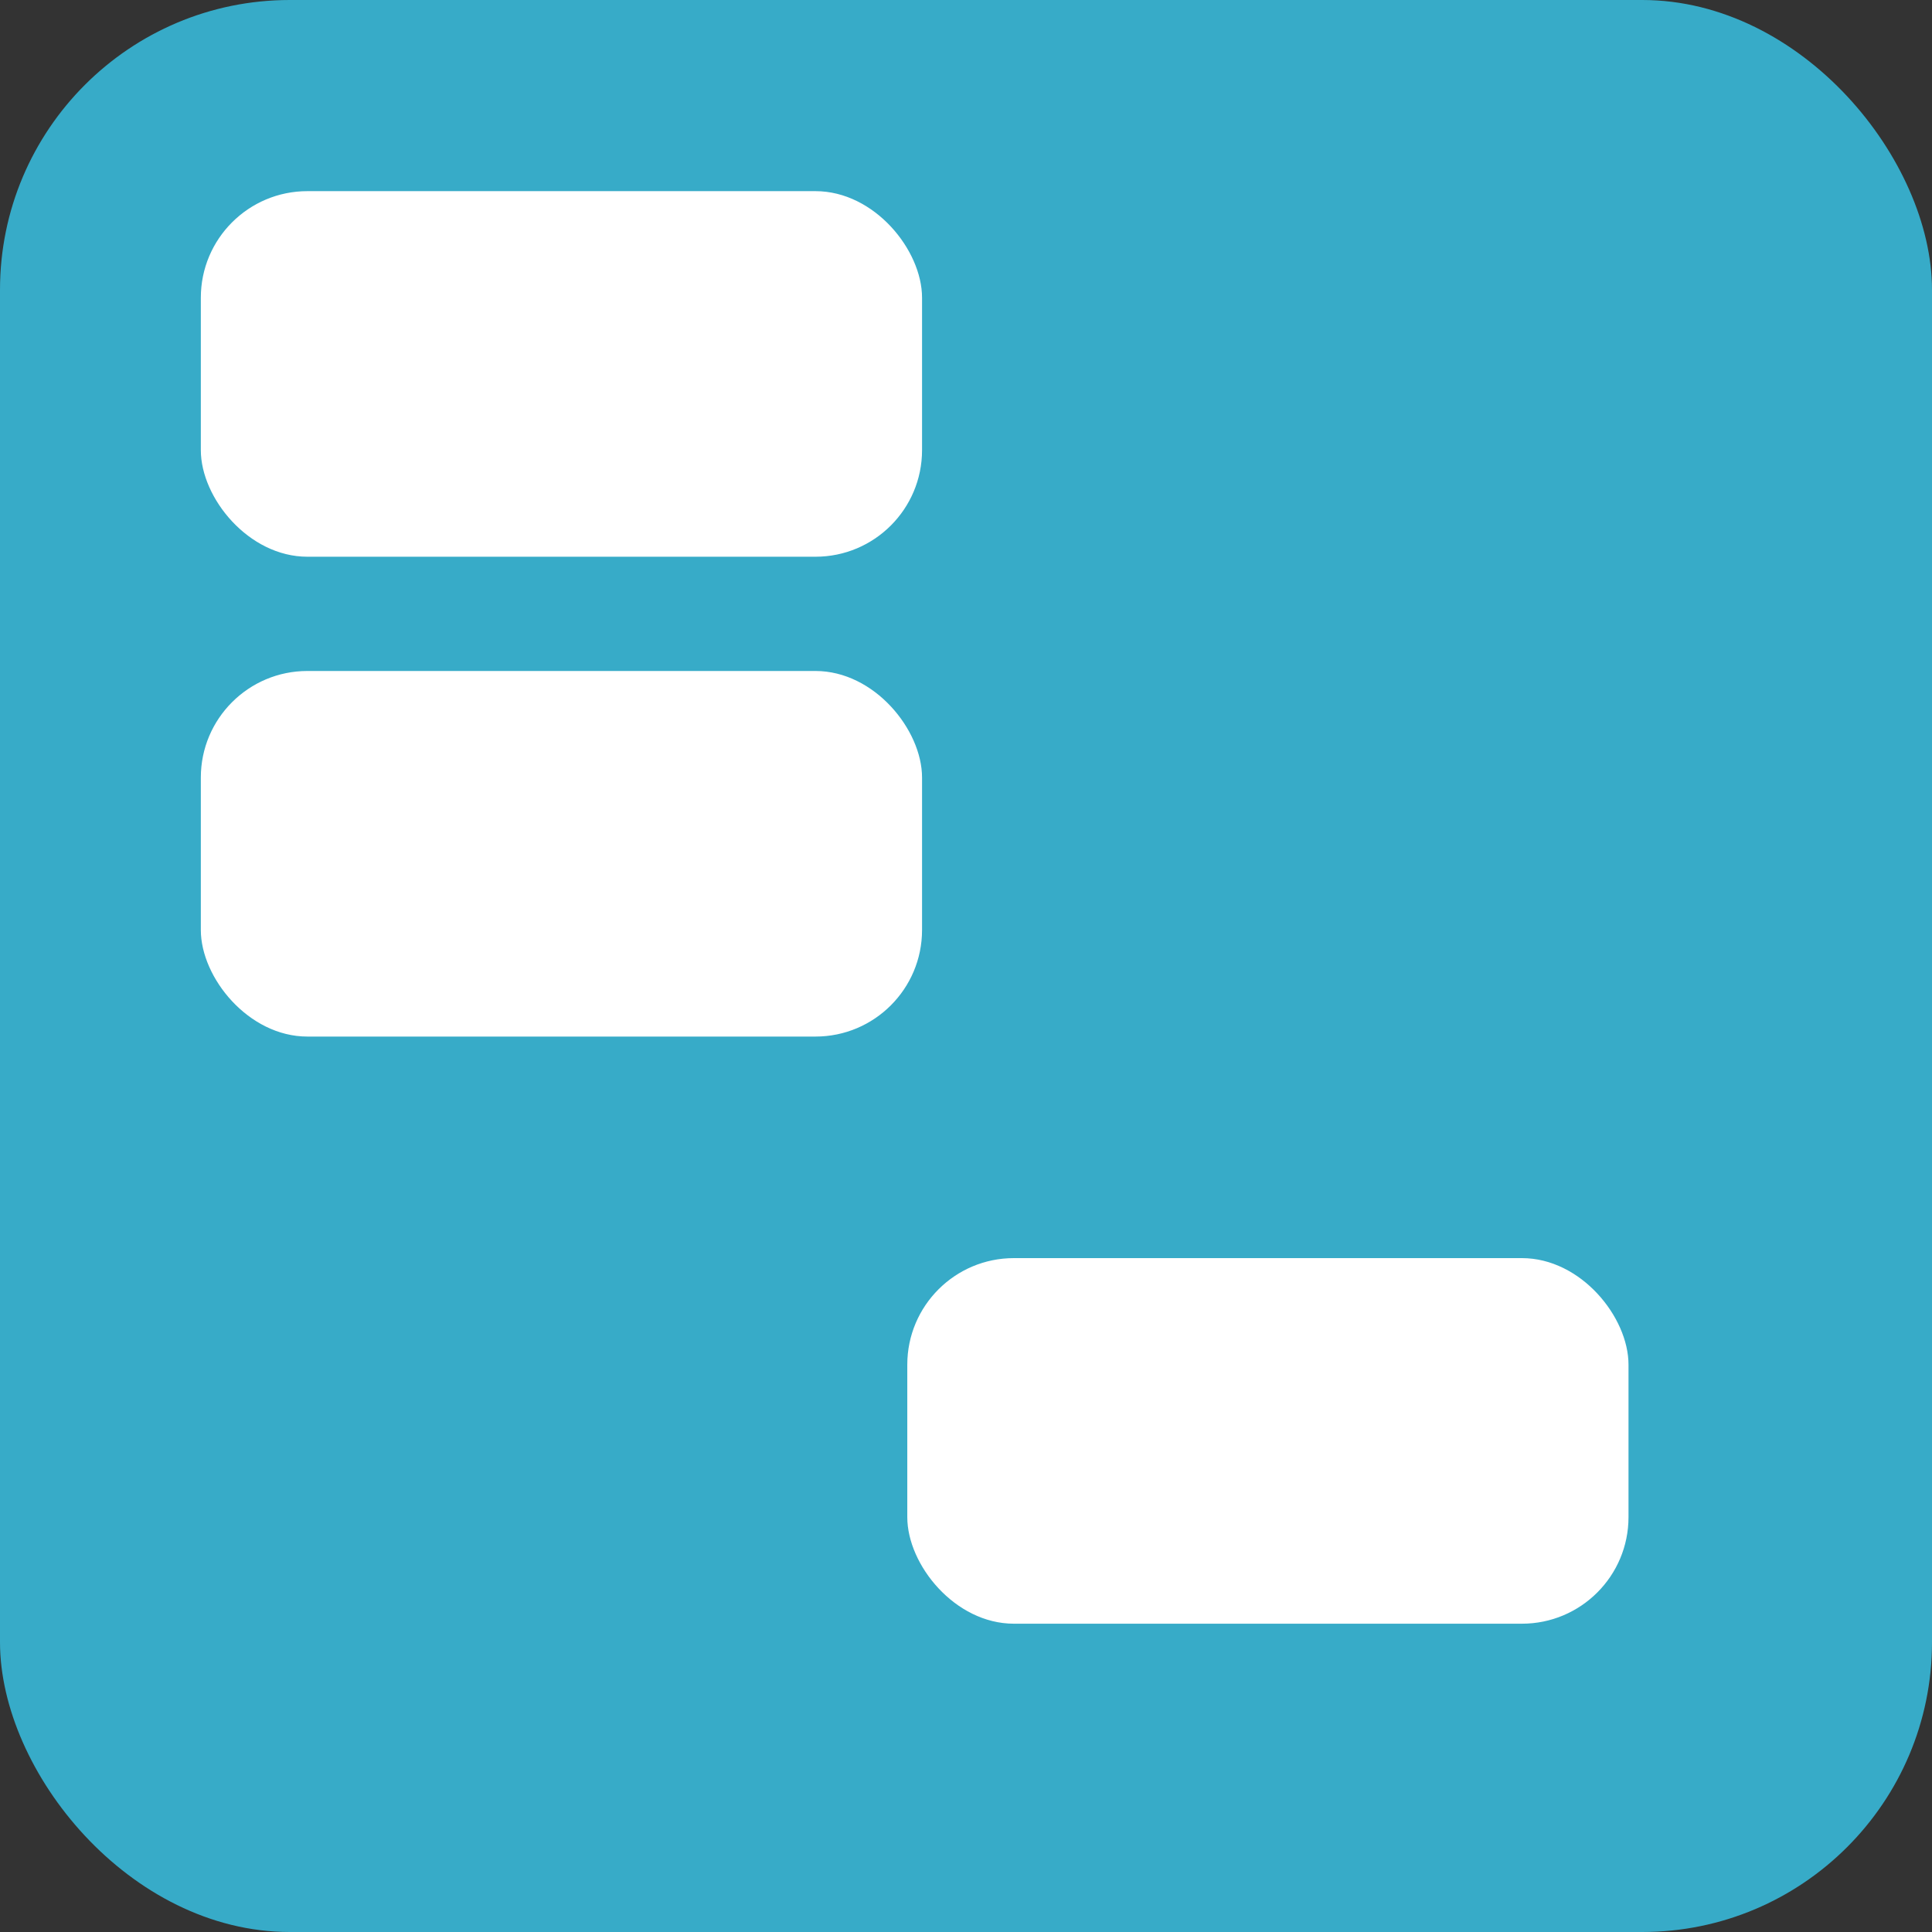 <?xml version="1.0" encoding="UTF-8" standalone="no"?>
<!-- Created with Inkscape (http://www.inkscape.org/) -->

<svg
   xmlns:dc="http://purl.org/dc/elements/1.1/"
   xmlns:cc="http://creativecommons.org/ns#"
   xmlns:rdf="http://www.w3.org/1999/02/22-rdf-syntax-ns#"
   xmlns:svg="http://www.w3.org/2000/svg"
   xmlns="http://www.w3.org/2000/svg"
   xmlns:sodipodi="http://sodipodi.sourceforge.net/DTD/sodipodi-0.dtd"
   xmlns:inkscape="http://www.inkscape.org/namespaces/inkscape"
   width="80mm"
   height="80mm"
   viewBox="0 0 80 80"
   version="1.1"
   id="svg8"
   inkscape:export-filename="/home/nikku/camunda/projects/bpmn-io/.other/wuffle/public/favicon.png"
   inkscape:export-xdpi="96"
   inkscape:export-ydpi="96"
   inkscape:version="0.92.4 5da689c313, 2019-01-14"
   sodipodi:docname="logo.svg">
  <rect x="0" y="0" width="80" height="80" fill="#333333" stroke="none"/>
  <defs
     id="defs2" />
  <sodipodi:namedview
     id="base"
     pagecolor="#ffffff"
     bordercolor="#666666"
     borderopacity="1.0"
     inkscape:pageopacity="0"
     inkscape:pageshadow="2"
     inkscape:zoom="1.4"
     inkscape:cx="363.33889"
     inkscape:cy="124.98667"
     inkscape:document-units="mm"
     inkscape:current-layer="layer1"
     showgrid="false"
     fit-margin-top="0"
     fit-margin-left="0"
     fit-margin-right="0"
     fit-margin-bottom="0"
     units="in"
     inkscape:window-width="2552"
     inkscape:window-height="1379"
     inkscape:window-x="0"
     inkscape:window-y="57"
     inkscape:window-maximized="0" />
  <g
     inkscape:label="Layer 1"
     inkscape:groupmode="layer"
     id="layer1"
     transform="translate(-44.559,-41.664)">
    <rect
       style="opacity:1;fill:#37abc8;fill-opacity:1;stroke:none;stroke-width:0.891;stroke-linecap:round;stroke-linejoin:round;stroke-miterlimit:4;stroke-dasharray:none;stroke-dashoffset:0;stroke-opacity:1"
       id="rect4696"
       width="80"
       height="80"
       x="44.559"
       y="41.664"
       rx="12"
       ry="12" />
    <rect
       style="opacity:1;fill:#ffffff;fill-opacity:1;stroke:none;stroke-width:1.12;stroke-linecap:round;stroke-linejoin:round;stroke-miterlimit:4;stroke-dasharray:none;stroke-dashoffset:0;stroke-opacity:1"
       id="rect4524"
       width="29.864"
       height="15.138"
       x="52.875"
       y="49.579"
       rx="4.413"
       ry="4.413" />
    <rect
       style="opacity:1;fill:#ffffff;fill-opacity:1;stroke:none;stroke-width:1.12;stroke-linecap:round;stroke-linejoin:round;stroke-miterlimit:4;stroke-dasharray:none;stroke-dashoffset:0;stroke-opacity:1"
       id="rect4524-1"
       width="29.864"
       height="15.138"
       x="52.875"
       y="69.448"
       rx="4.413"
       ry="4.413" />
    <rect
       style="opacity:1;fill:#ffffff;fill-opacity:1;stroke:none;stroke-width:1.12;stroke-linecap:round;stroke-linejoin:round;stroke-miterlimit:4;stroke-dasharray:none;stroke-dashoffset:0;stroke-opacity:1"
       id="rect4524-1-0"
       width="29.864"
       height="15.138"
       x="82.128"
       y="93.76"
       rx="4.413"
       ry="4.413" />
  </g>
</svg>
